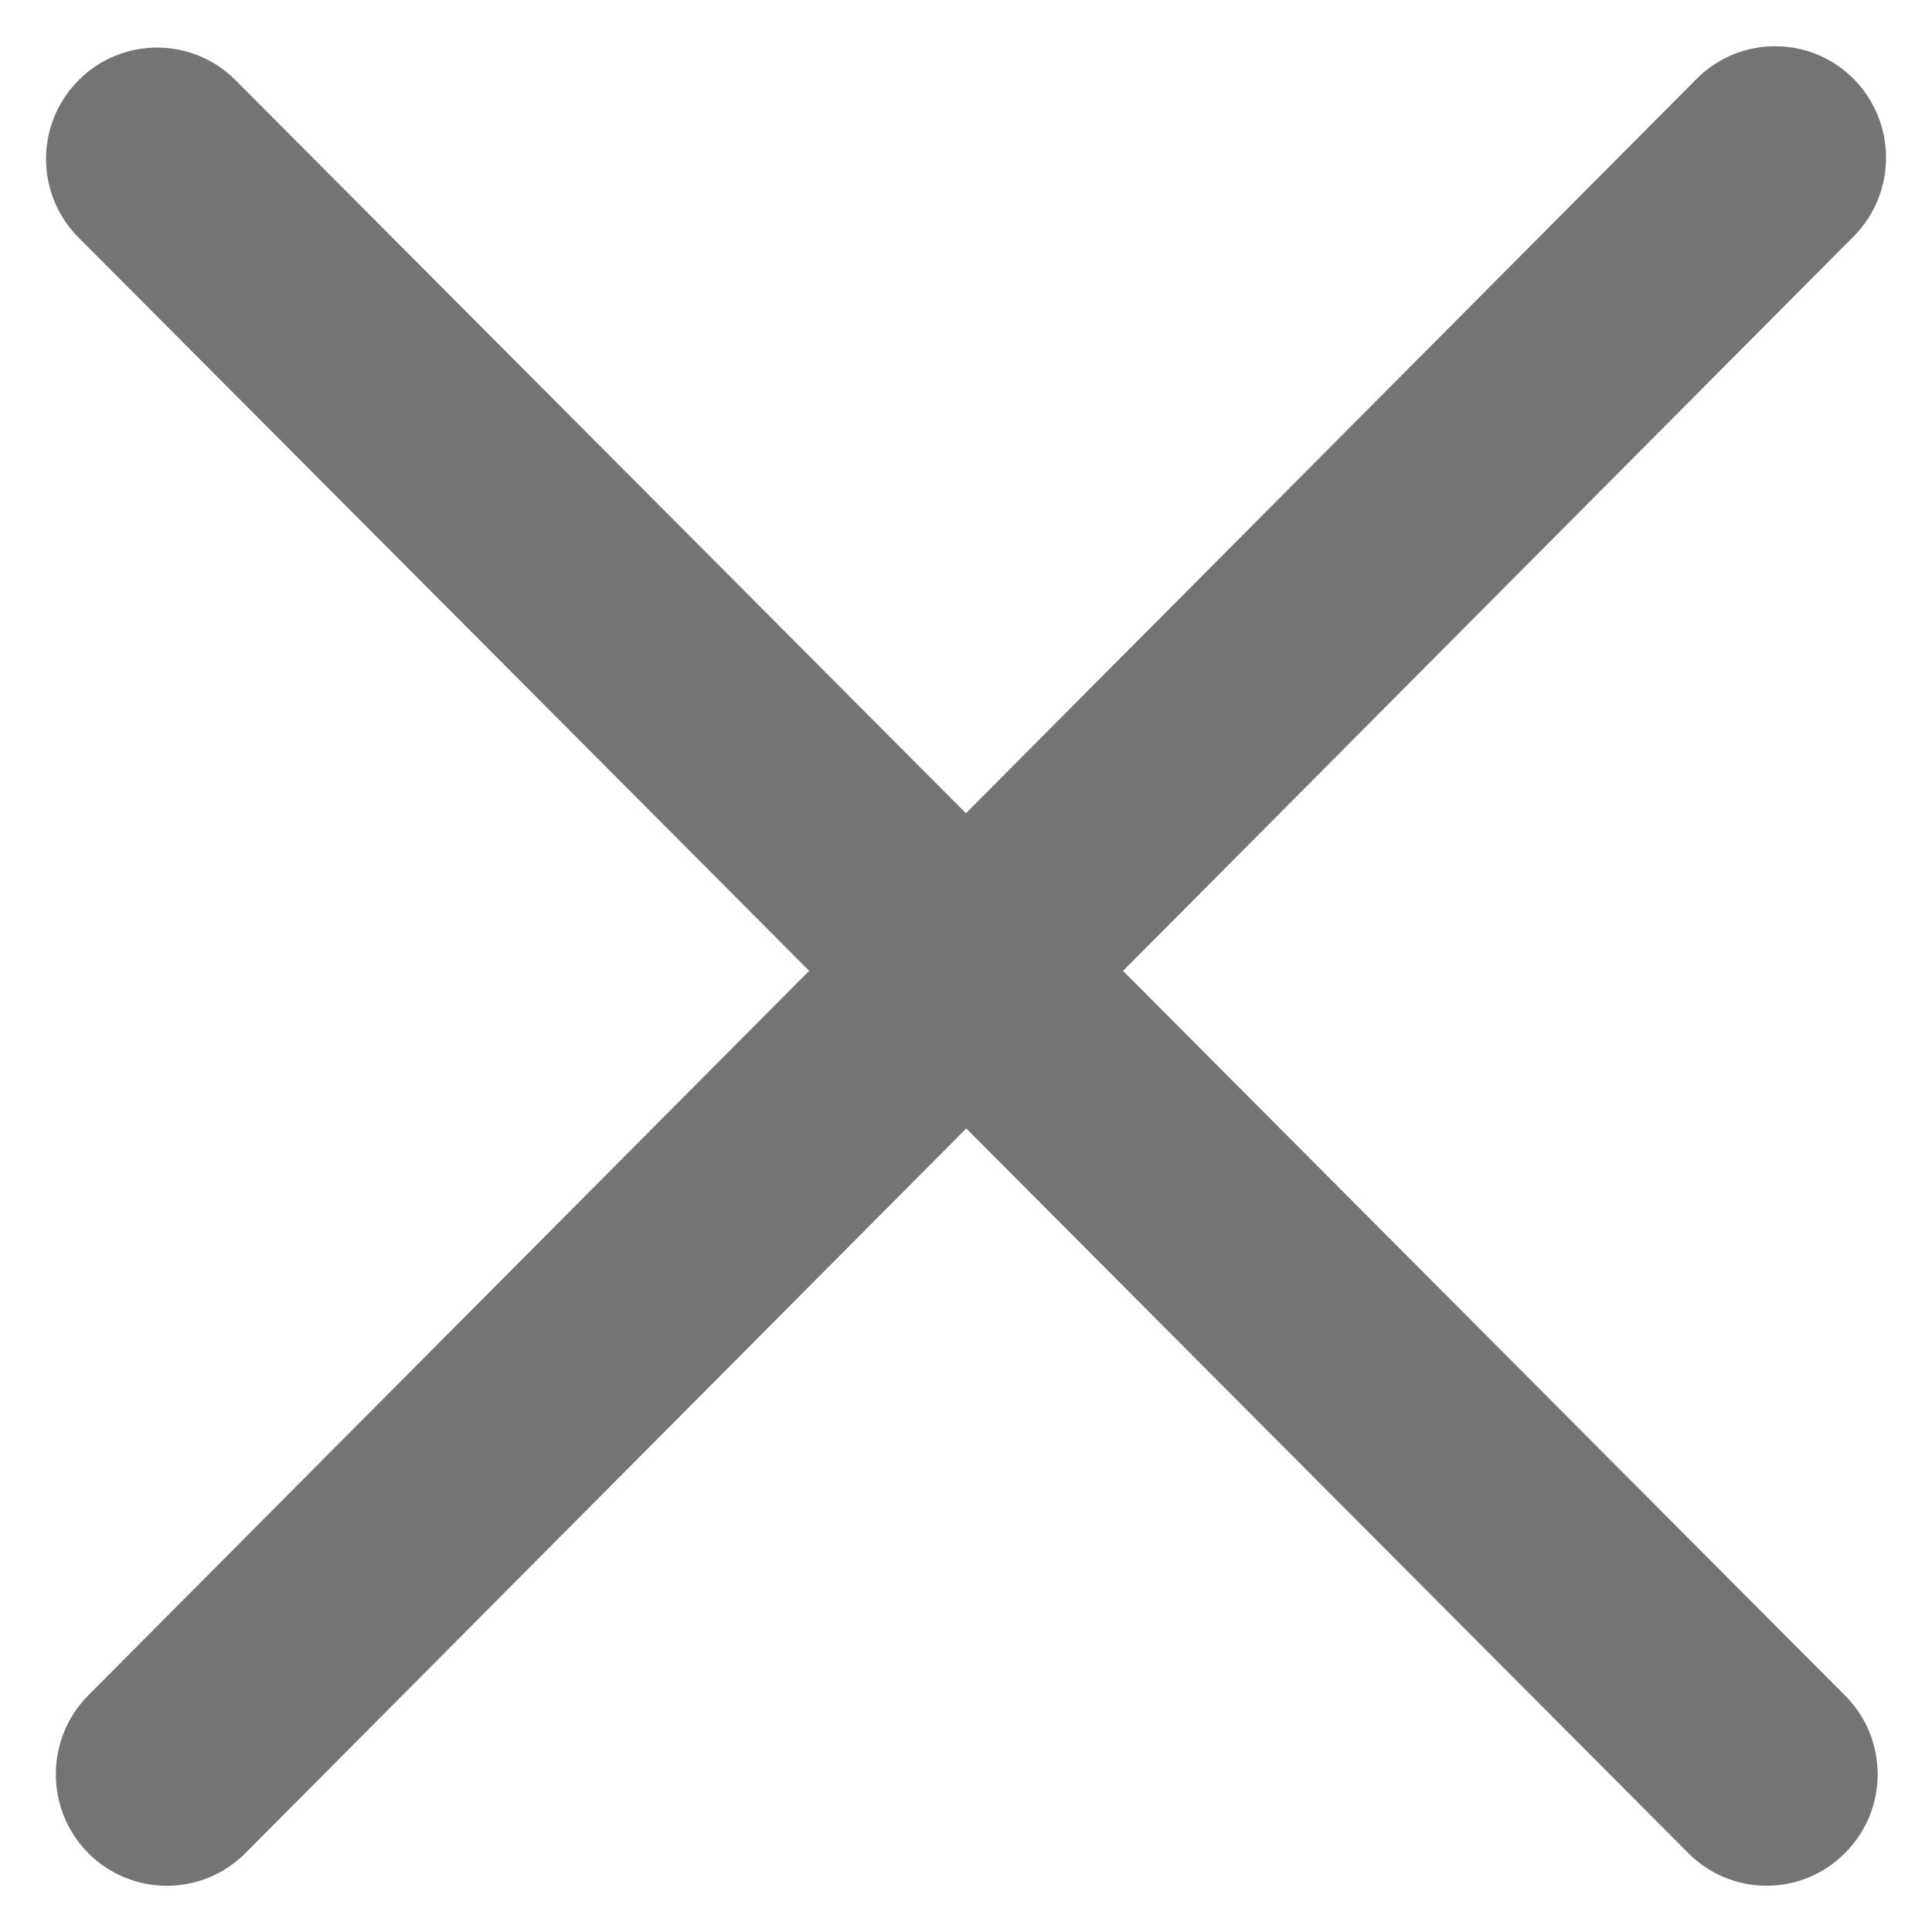 <svg  width='10' height='10' viewBox='0 0 10 10' fill='none' xmlns='http://www.w3.org/2000/svg'>
				<path
					d='M8.782 0.408L0.457 8.775C0.233 9.001 0.233 9.366 0.457 9.592C0.682 9.817 1.045 9.817 1.27 9.592L9.594 1.224C9.818 0.999 9.818 0.634 9.594 0.408C9.37 0.183 9.006 0.183 8.782 0.408Z'
					fill='#747474'
				/>
				<path
					d='M9.55 8.776L1.219 0.415C0.995 0.19 0.631 0.19 0.407 0.415C0.182 0.64 0.182 1.005 0.407 1.23L8.738 9.591C8.962 9.817 9.326 9.817 9.55 9.591C9.775 9.366 9.775 9.001 9.55 8.776Z'
					fill='#747474'
				/>
			</svg>